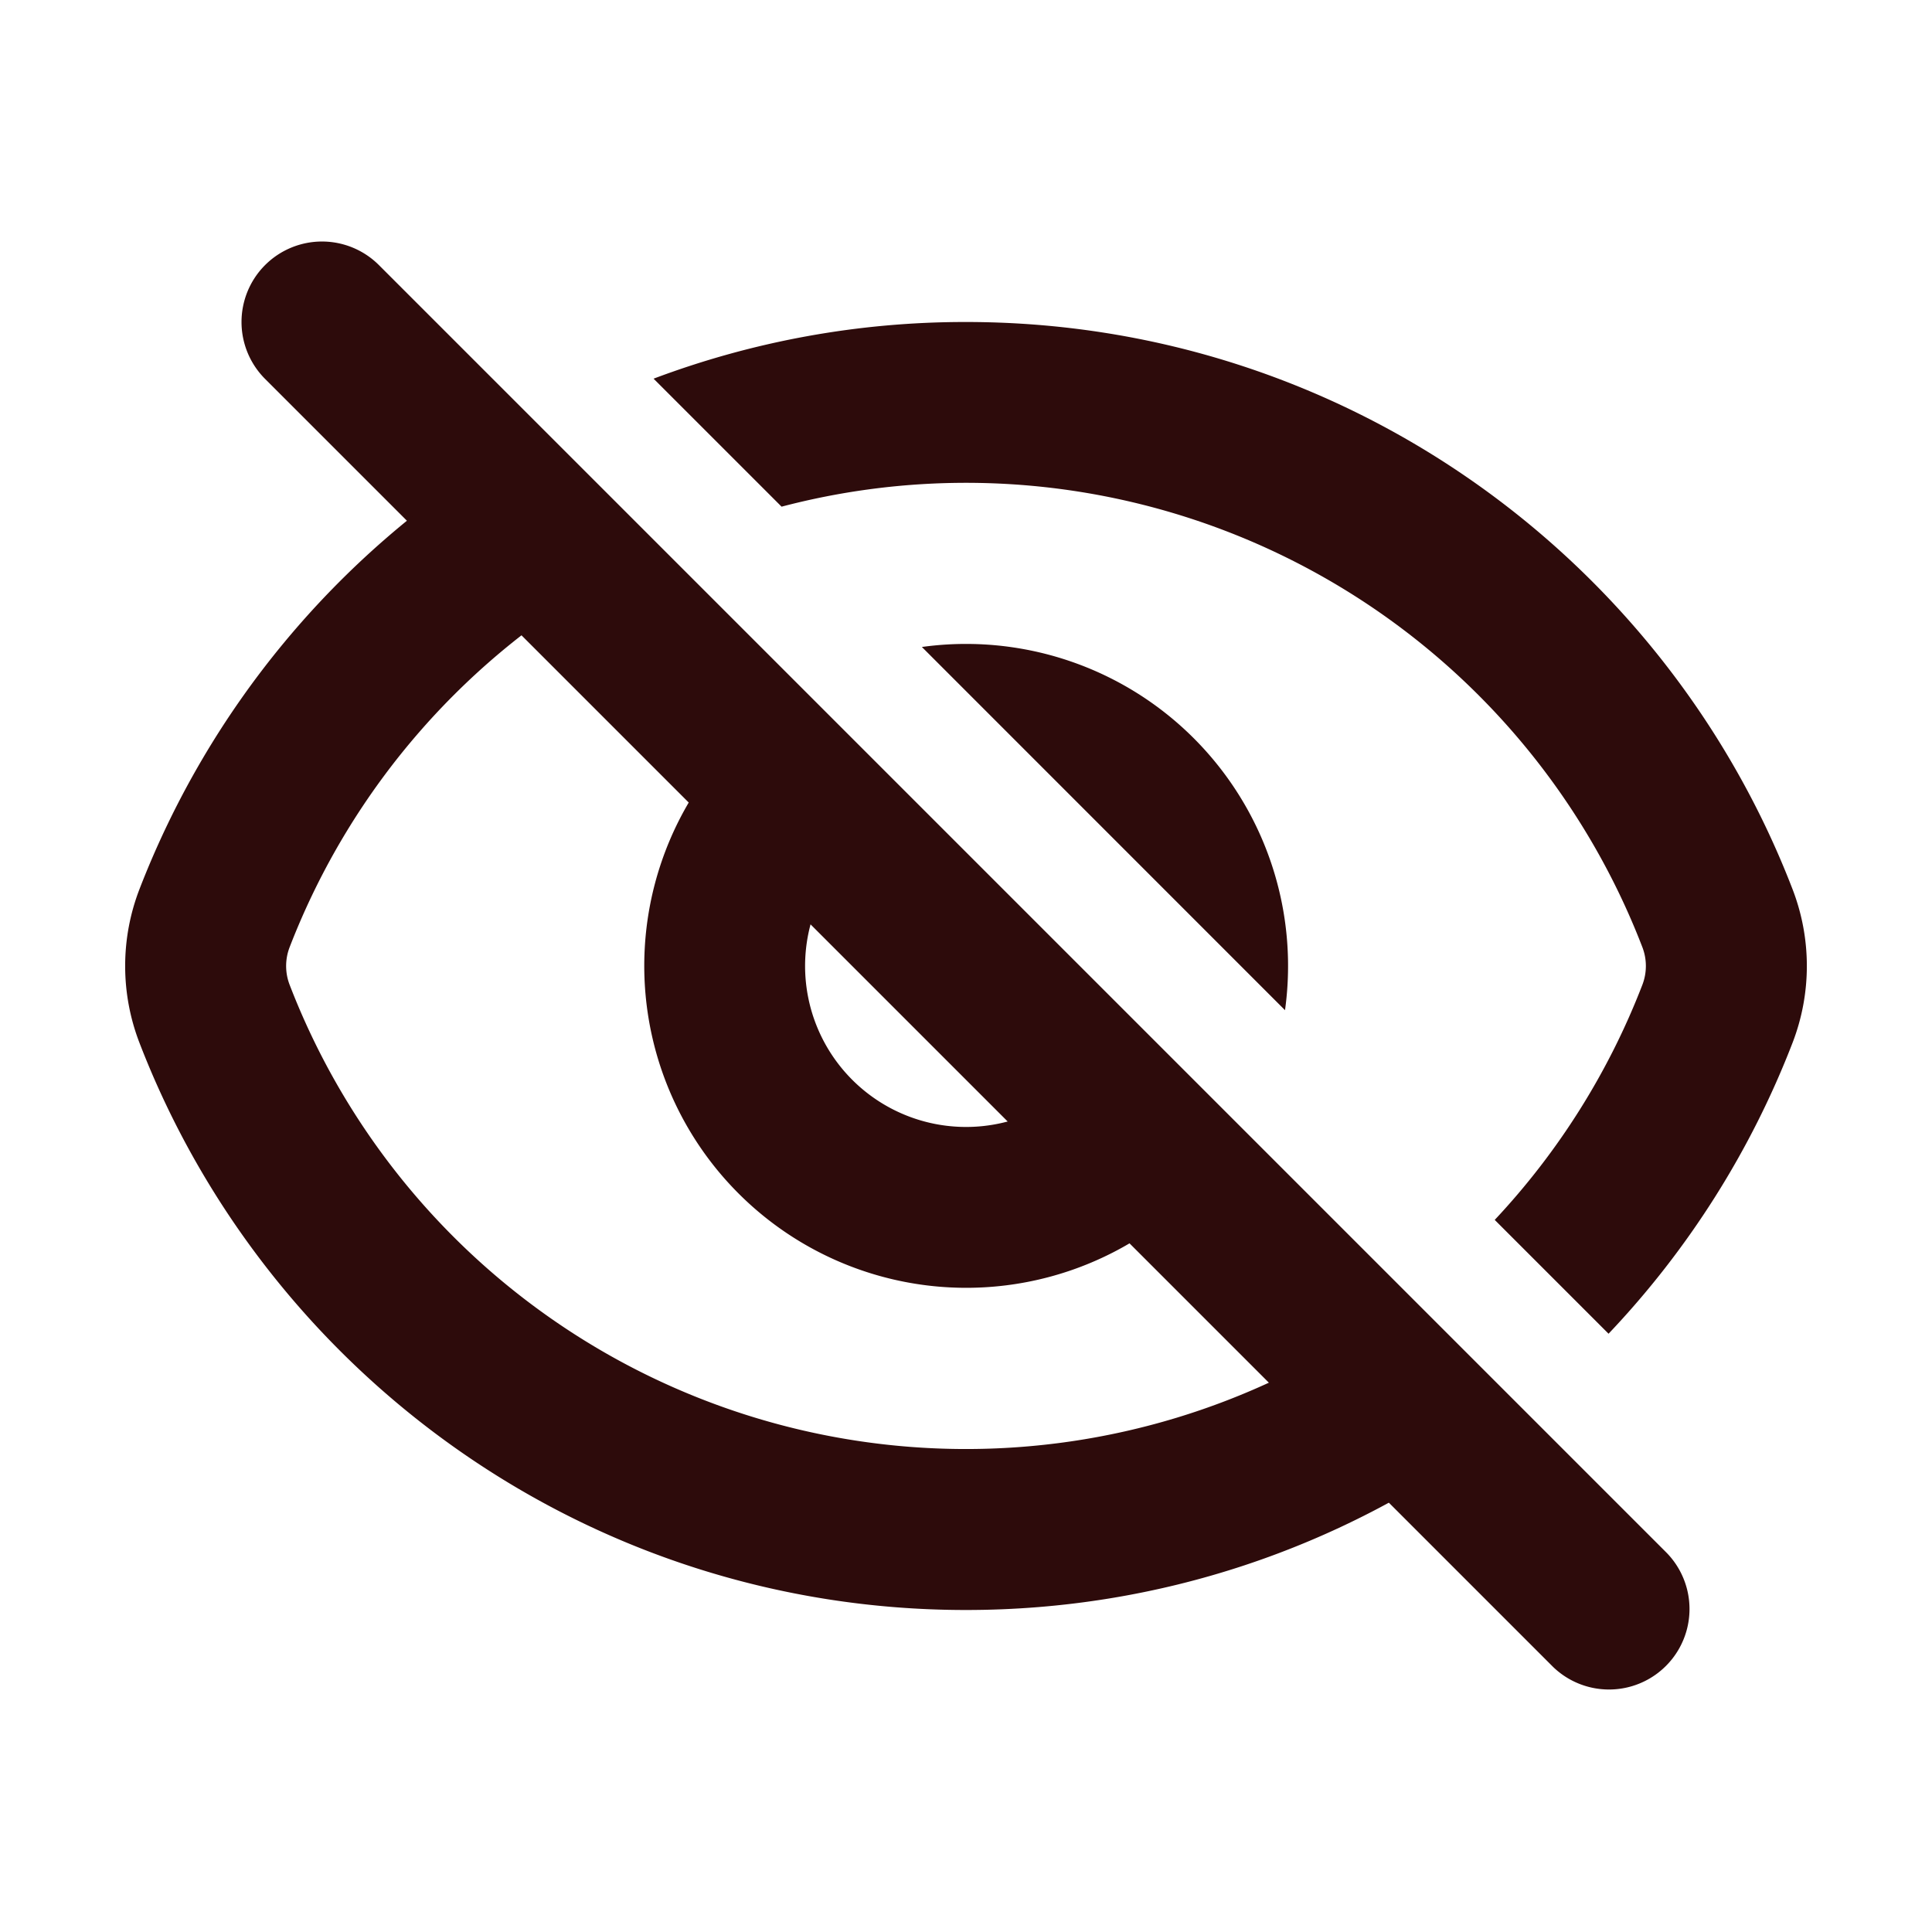 <svg width="48" height="48" fill="#2d0b0b" viewBox="0 0 24 24" xmlns="http://www.w3.org/2000/svg">
<path fill-rule="evenodd" d="M3.293 3.293a1 1 0 0 1 1.414 0l16 16a1 1 0 0 1-1.414 1.414l-16-16a1 1 0 0 1 0-1.414Z" clip-rule="evenodd"></path>
<path fill-rule="evenodd" d="M6.223 5.637a11.038 11.038 0 0 0-4.491 5.41 2.651 2.651 0 0 0 0 1.906C3.319 17.073 7.316 20 12 20c2.422 0 4.66-.783 6.477-2.108l-1.435-1.436a9.004 9.004 0 0 1-13.444-4.222.65.65 0 0 1 0-.468A9.031 9.031 0 0 1 7.685 7.1L6.223 5.637ZM9.48 8.894a4 4 0 1 0 5.627 5.627l-1.43-1.43a2 2 0 1 1-2.768-2.767l-1.43-1.43Zm6.483 3.655-4.511-4.512a4 4 0 0 1 4.511 4.511Zm2.605 2.605a9.002 9.002 0 0 0 1.834-2.92.65.65 0 0 0 0-.468A9.004 9.004 0 0 0 9.709 6.294l-1.59-1.59A10.975 10.975 0 0 1 12 4c4.683 0 8.681 2.927 10.268 7.047a2.65 2.65 0 0 1 0 1.906 11.006 11.006 0 0 1-2.286 3.615l-1.414-1.414Z" clip-rule="evenodd"></path>
</svg>